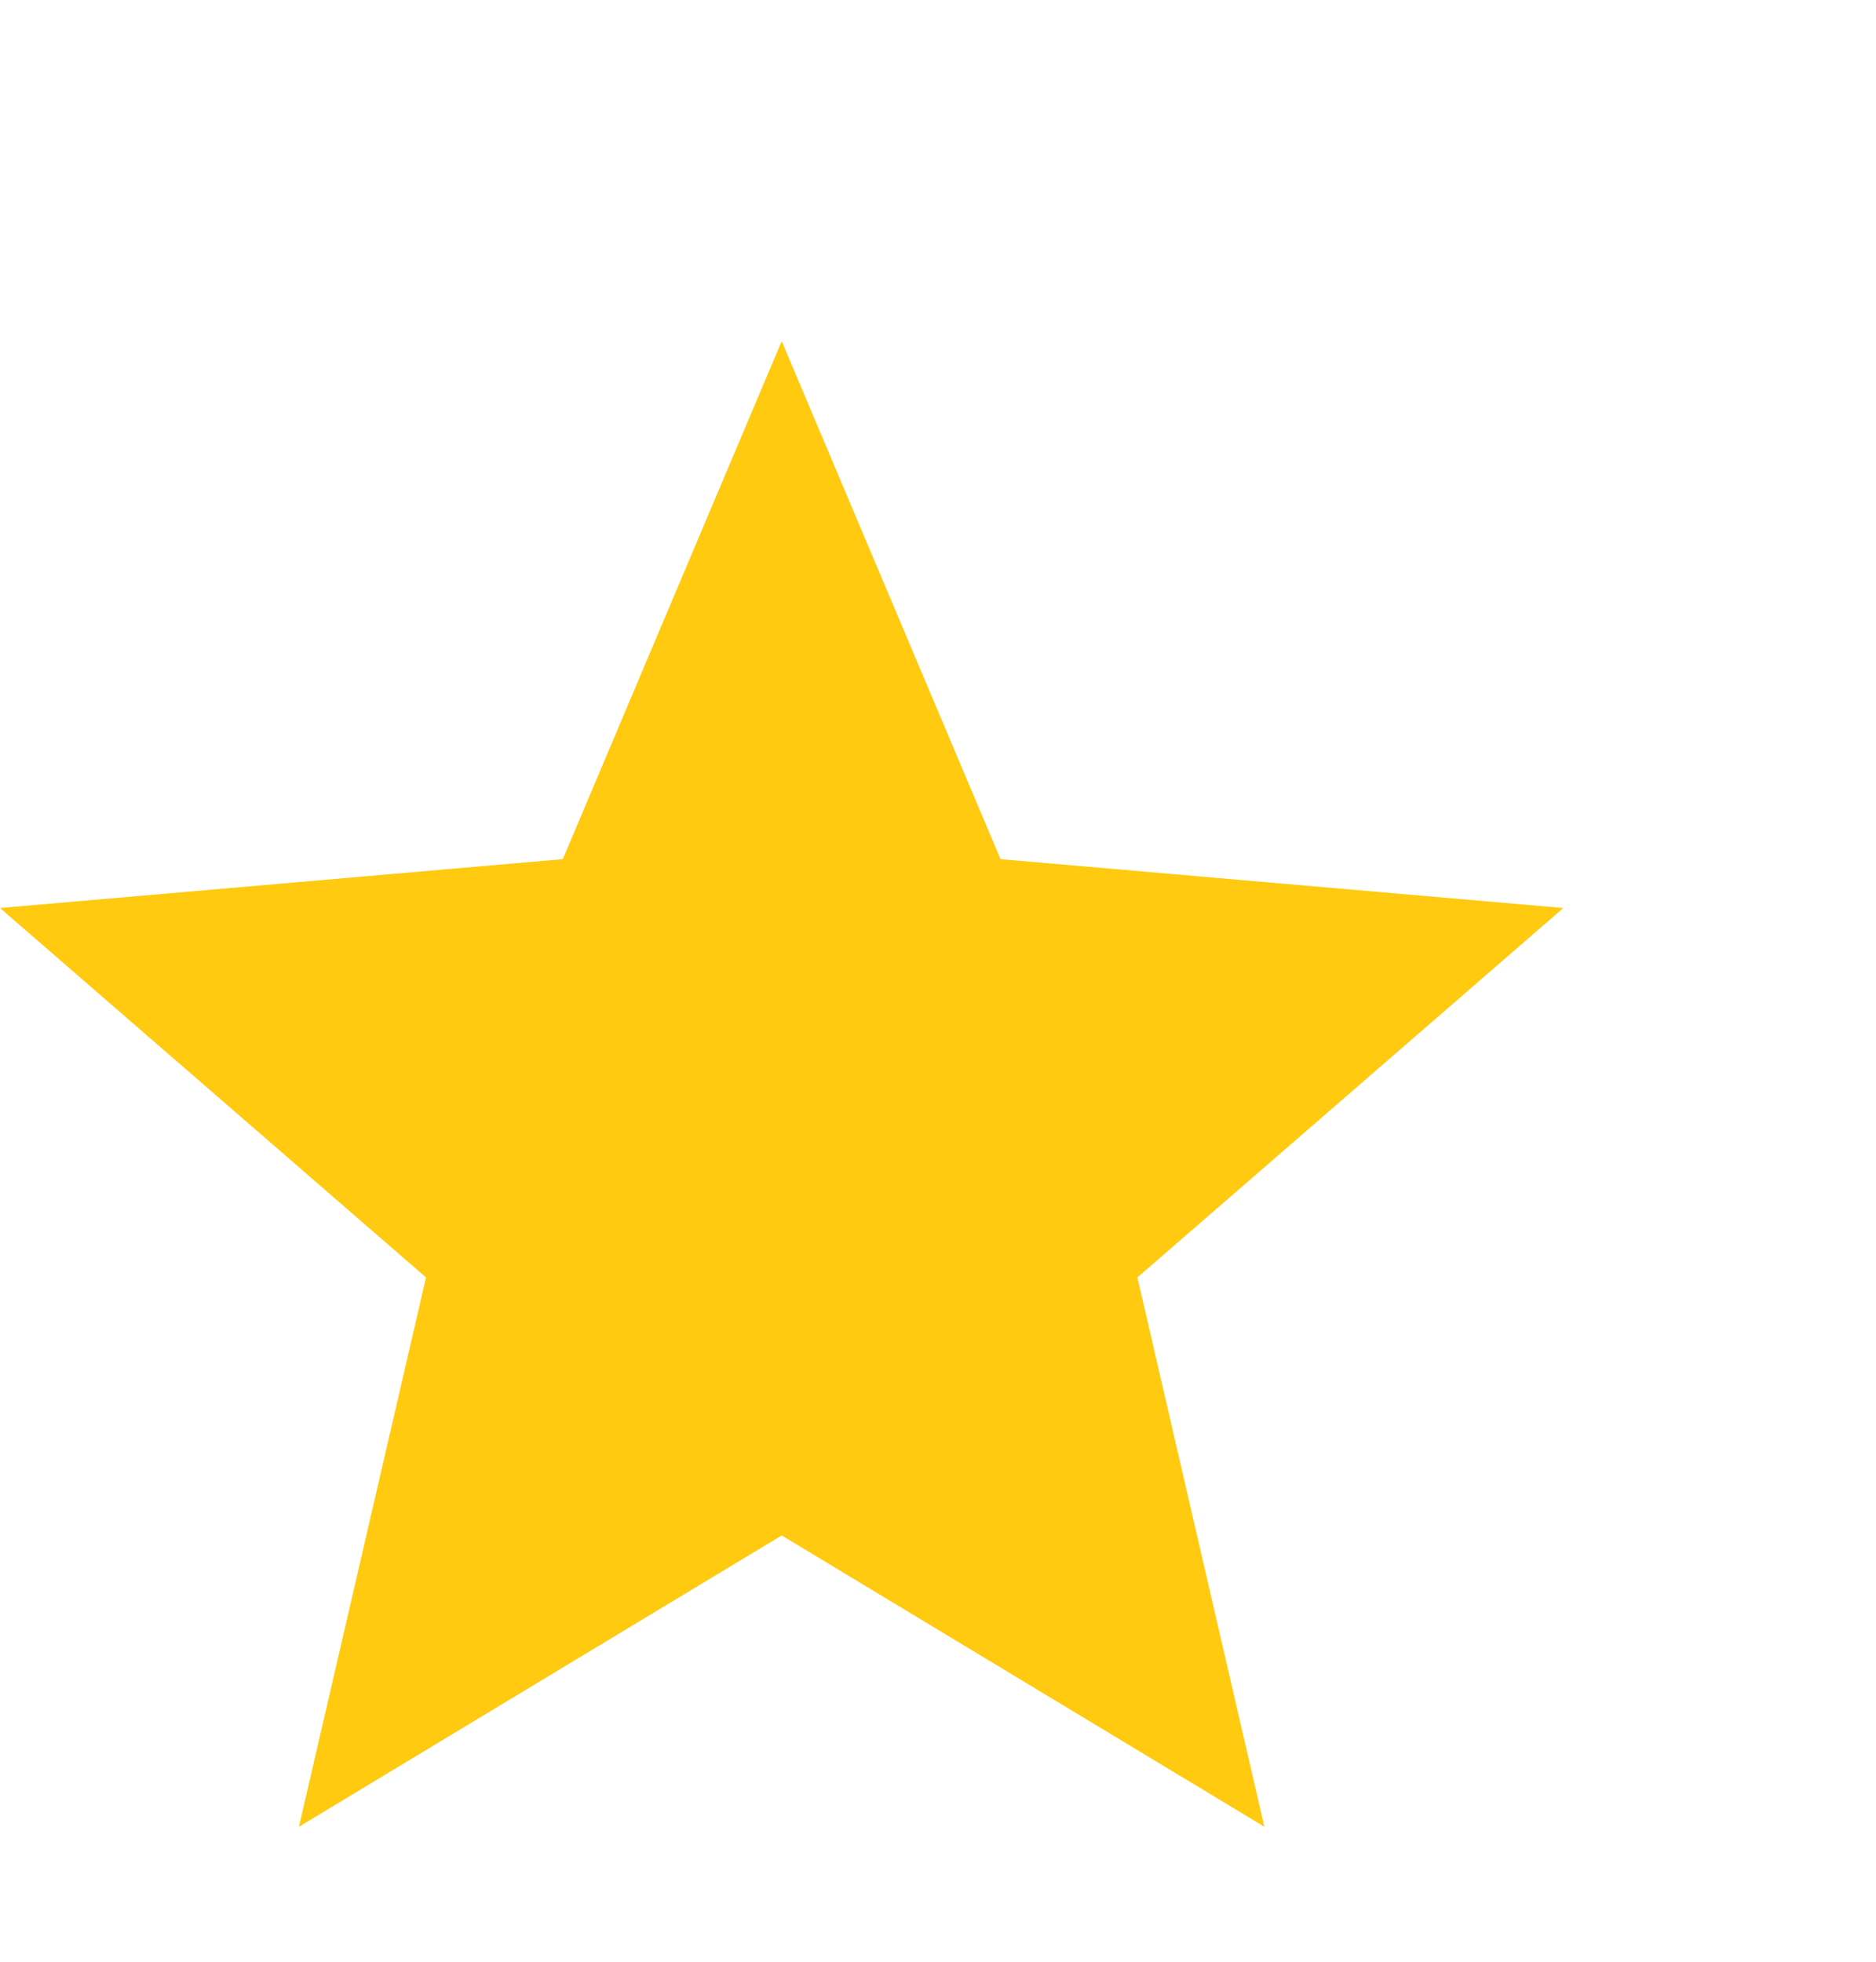 <svg width="22" height="23" viewBox="0 0 22 23" fill="none" xmlns="http://www.w3.org/2000/svg">
<path d="M3.506 21.417L4.996 14.977L0 10.646L6.6 10.073L9.167 4L11.733 10.073L18.333 10.646L13.338 14.977L14.827 21.417L9.167 18.002L3.506 21.417Z" fill="#FFCA0F"/>
</svg>
